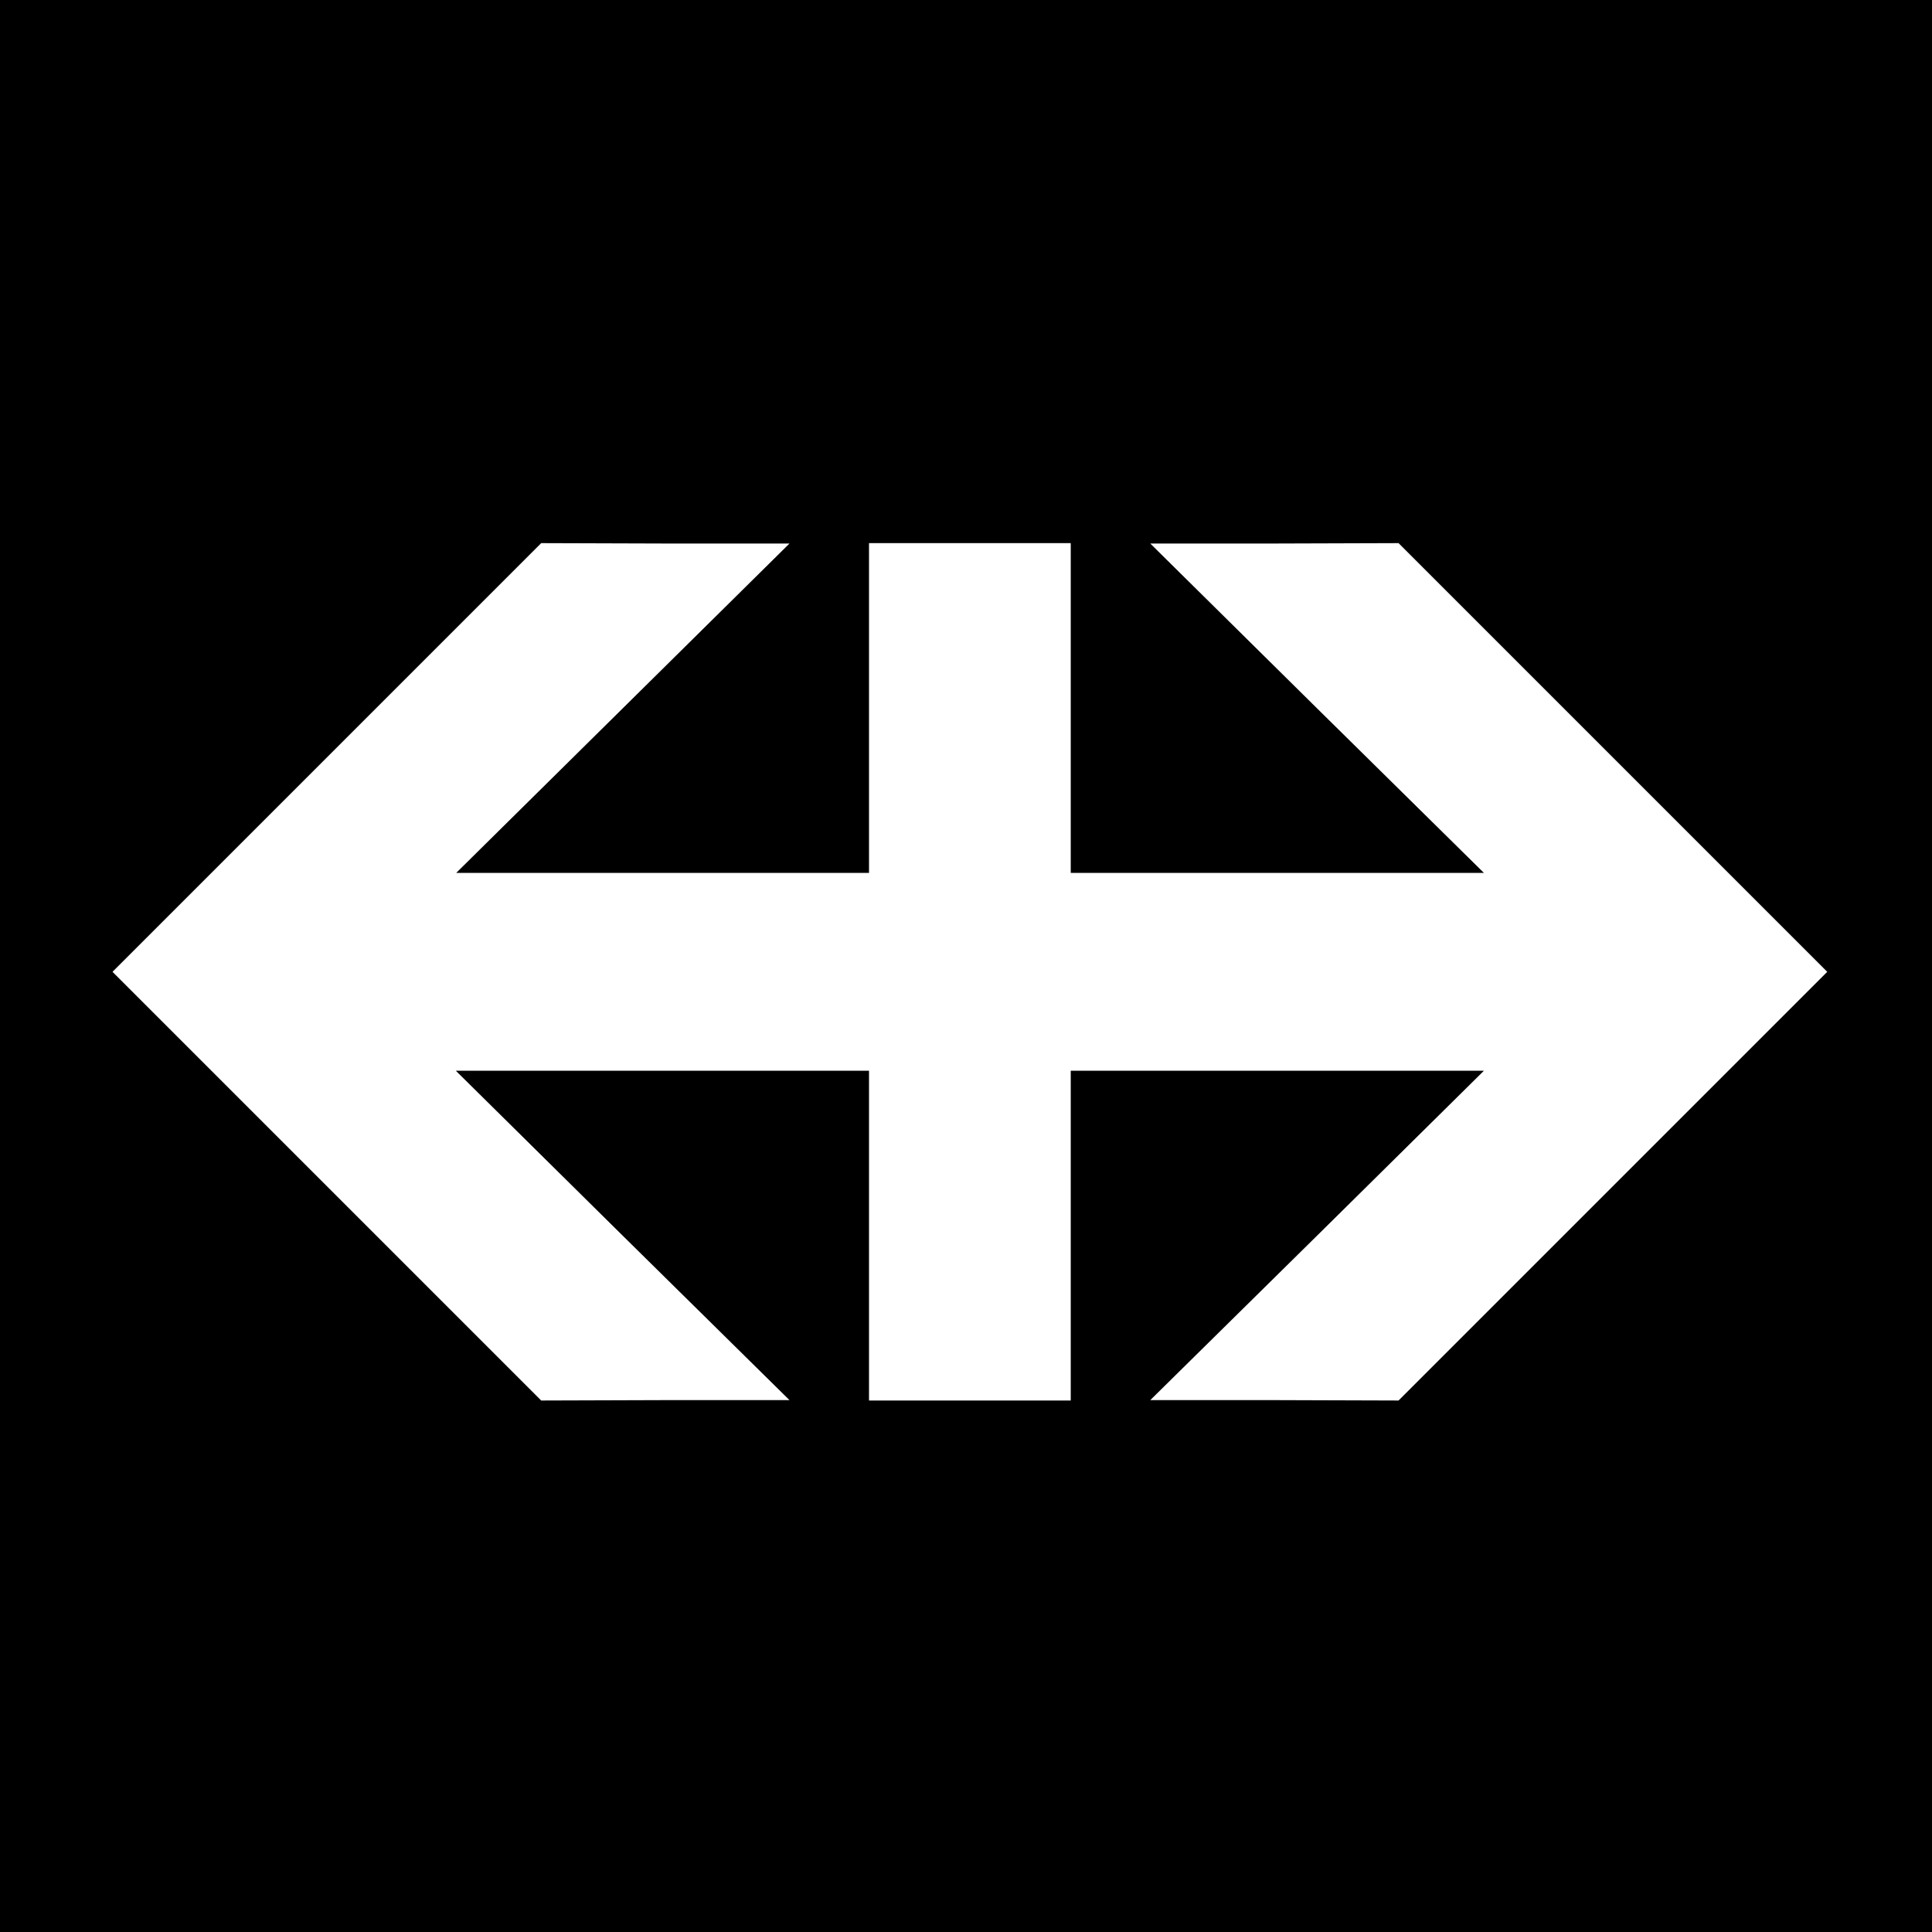 <?xml version="1.0" standalone="no"?>
<!DOCTYPE svg PUBLIC "-//W3C//DTD SVG 20010904//EN"
 "http://www.w3.org/TR/2001/REC-SVG-20010904/DTD/svg10.dtd">
<svg version="1.0" xmlns="http://www.w3.org/2000/svg"
 width="498pt" height="498pt" viewBox="0 0 498 498"
 preserveAspectRatio="xMidYMid meet">

<g transform="translate(0,498) scale(0.1,-0.1)"
fill="#000000" stroke="none">
<path d="M0 2490 l0 -2490 2490 0 2490 0 0 2490 0 2490 -2490 0 -2490 0 0
-2490z m1605 664 l-429 -424 532 0 532 0 0 425 0 425 260 0 260 0 0 -425 0
-425 532 0 533 0 -430 424 -430 425 320 0 320 1 553 -553 552 -552 -553 -553
-552 -552 -320 1 -320 0 430 424 430 425 -532 0 -533 0 0 -425 0 -425 -260 0
-260 0 0 425 0 425 -532 0 -533 0 430 -425 430 -424 -320 0 -320 -1 -552 552
-553 553 552 552 553 553 320 -1 320 0 -430 -425z"/>
</g>
</svg>
